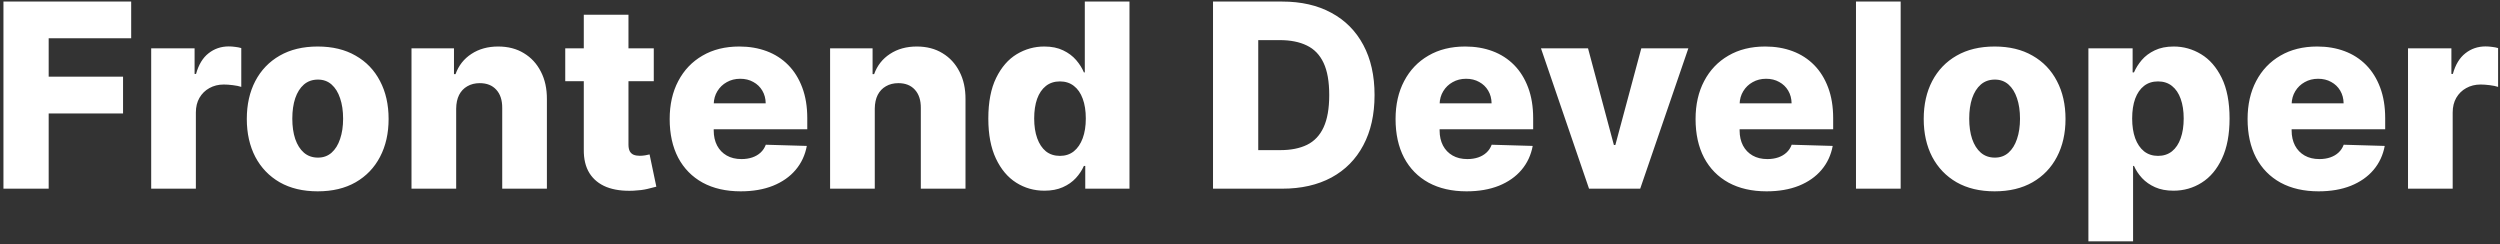 <svg width="583" height="57" viewBox="0 0 583 57" fill="none" xmlns="http://www.w3.org/2000/svg">
<rect x="0" y="0" width="583" height="57" fill="#333333" stroke="none"/>
<path d="M0.804 44V0.364H30.591V8.929H11.351V17.878H28.695V26.464H11.351V44H0.804ZM35.258 44V11.273H45.378V17.238H45.719C46.316 15.079 47.289 13.474 48.638 12.423C49.988 11.358 51.557 10.825 53.347 10.825C53.83 10.825 54.327 10.861 54.839 10.932C55.35 10.989 55.826 11.081 56.266 11.209V20.264C55.769 20.094 55.115 19.959 54.306 19.859C53.51 19.76 52.8 19.71 52.175 19.71C50.939 19.71 49.824 19.987 48.83 20.541C47.85 21.081 47.076 21.841 46.508 22.821C45.953 23.787 45.676 24.923 45.676 26.23V44H35.258ZM74.089 44.618C70.652 44.618 67.697 43.915 65.226 42.508C62.768 41.088 60.872 39.114 59.537 36.585C58.216 34.042 57.555 31.095 57.555 27.743C57.555 24.376 58.216 21.429 59.537 18.9C60.872 16.358 62.768 14.383 65.226 12.977C67.697 11.557 70.652 10.847 74.089 10.847C77.527 10.847 80.474 11.557 82.931 12.977C85.403 14.383 87.299 16.358 88.62 18.9C89.956 21.429 90.623 24.376 90.623 27.743C90.623 31.095 89.956 34.042 88.62 36.585C87.299 39.114 85.403 41.088 82.931 42.508C80.474 43.915 77.527 44.618 74.089 44.618ZM74.153 36.756C75.403 36.756 76.461 36.372 77.328 35.605C78.194 34.838 78.855 33.773 79.309 32.409C79.778 31.045 80.013 29.469 80.013 27.679C80.013 25.861 79.778 24.27 79.309 22.906C78.855 21.543 78.194 20.477 77.328 19.71C76.461 18.943 75.403 18.559 74.153 18.559C72.861 18.559 71.767 18.943 70.872 19.71C69.991 20.477 69.317 21.543 68.848 22.906C68.393 24.27 68.166 25.861 68.166 27.679C68.166 29.469 68.393 31.045 68.848 32.409C69.317 33.773 69.991 34.838 70.872 35.605C71.767 36.372 72.861 36.756 74.153 36.756ZM106.38 25.335V44H95.961V11.273H105.868V17.281H106.231C106.955 15.278 108.191 13.709 109.938 12.572C111.685 11.422 113.766 10.847 116.181 10.847C118.482 10.847 120.478 11.365 122.168 12.402C123.873 13.425 125.194 14.859 126.131 16.706C127.083 18.538 127.552 20.683 127.537 23.14V44H117.118V25.186C117.133 23.368 116.671 21.947 115.733 20.925C114.81 19.902 113.525 19.39 111.877 19.39C110.783 19.39 109.817 19.632 108.979 20.115C108.155 20.584 107.516 21.258 107.061 22.139C106.621 23.02 106.394 24.085 106.38 25.335ZM152.461 11.273V18.943H131.815V11.273H152.461ZM136.14 3.432H146.559V33.709C146.559 34.348 146.658 34.866 146.857 35.264C147.07 35.648 147.376 35.925 147.773 36.095C148.171 36.251 148.647 36.329 149.201 36.329C149.599 36.329 150.018 36.294 150.458 36.223C150.913 36.138 151.254 36.067 151.481 36.01L153.058 43.531C152.56 43.673 151.857 43.851 150.948 44.064C150.053 44.277 148.981 44.412 147.731 44.469C145.288 44.582 143.193 44.298 141.445 43.616C139.712 42.92 138.384 41.841 137.461 40.378C136.552 38.915 136.112 37.075 136.14 34.859V3.432ZM172.724 44.618C169.3 44.618 166.346 43.943 163.86 42.594C161.389 41.23 159.485 39.291 158.15 36.777C156.829 34.248 156.168 31.244 156.168 27.764C156.168 24.383 156.836 21.429 158.171 18.9C159.506 16.358 161.389 14.383 163.818 12.977C166.247 11.557 169.109 10.847 172.404 10.847C174.734 10.847 176.864 11.209 178.796 11.933C180.728 12.658 182.397 13.73 183.803 15.15C185.21 16.571 186.303 18.325 187.085 20.413C187.866 22.487 188.256 24.866 188.256 27.551V30.15H159.812V24.099H178.562C178.548 22.991 178.285 22.004 177.773 21.138C177.262 20.271 176.559 19.596 175.664 19.113C174.783 18.616 173.768 18.368 172.617 18.368C171.452 18.368 170.408 18.631 169.485 19.156C168.562 19.668 167.83 20.371 167.291 21.265C166.751 22.146 166.467 23.148 166.438 24.27V30.427C166.438 31.763 166.701 32.934 167.227 33.943C167.752 34.937 168.498 35.712 169.464 36.266C170.43 36.819 171.58 37.096 172.916 37.096C173.839 37.096 174.677 36.969 175.43 36.713C176.183 36.457 176.829 36.081 177.369 35.584C177.908 35.087 178.313 34.476 178.583 33.751L188.15 34.028C187.752 36.173 186.879 38.041 185.529 39.632C184.194 41.209 182.44 42.437 180.266 43.318C178.093 44.184 175.579 44.618 172.724 44.618ZM203.997 25.335V44H193.578V11.273H203.485V17.281H203.848C204.572 15.278 205.808 13.709 207.555 12.572C209.302 11.422 211.383 10.847 213.798 10.847C216.099 10.847 218.095 11.365 219.785 12.402C221.49 13.425 222.811 14.859 223.748 16.706C224.7 18.538 225.169 20.683 225.155 23.14V44H214.735V25.186C214.75 23.368 214.288 21.947 213.351 20.925C212.427 19.902 211.142 19.39 209.494 19.39C208.4 19.39 207.434 19.632 206.596 20.115C205.772 20.584 205.133 21.258 204.679 22.139C204.238 23.02 204.011 24.085 203.997 25.335ZM243.558 44.469C241.144 44.469 238.949 43.844 236.974 42.594C235 41.344 233.423 39.469 232.244 36.969C231.065 34.469 230.476 31.365 230.476 27.657C230.476 23.808 231.087 20.64 232.308 18.155C233.53 15.669 235.128 13.829 237.102 12.636C239.091 11.443 241.229 10.847 243.516 10.847C245.234 10.847 246.705 11.145 247.926 11.741C249.148 12.324 250.156 13.077 250.952 14C251.747 14.923 252.351 15.882 252.763 16.876H252.976V0.364H263.395V44H253.082V38.694H252.763C252.322 39.703 251.697 40.648 250.888 41.528C250.078 42.409 249.063 43.119 247.841 43.659C246.634 44.199 245.206 44.469 243.558 44.469ZM247.18 36.351C248.445 36.351 249.524 35.996 250.419 35.285C251.314 34.561 252.003 33.545 252.486 32.239C252.969 30.932 253.21 29.398 253.21 27.636C253.21 25.846 252.969 24.305 252.486 23.013C252.017 21.72 251.328 20.726 250.419 20.03C249.524 19.334 248.445 18.986 247.18 18.986C245.888 18.986 244.794 19.341 243.899 20.051C243.004 20.761 242.322 21.763 241.854 23.055C241.399 24.348 241.172 25.875 241.172 27.636C241.172 29.398 241.406 30.932 241.875 32.239C242.344 33.545 243.019 34.561 243.899 35.285C244.794 35.996 245.888 36.351 247.18 36.351ZM299.004 44H282.875V0.364H298.983C303.429 0.364 307.257 1.237 310.467 2.984C313.691 4.717 316.177 7.217 317.924 10.484C319.672 13.737 320.545 17.629 320.545 22.16C320.545 26.706 319.672 30.612 317.924 33.879C316.191 37.146 313.713 39.653 310.488 41.4C307.264 43.133 303.436 44 299.004 44ZM293.422 35.008H298.599C301.042 35.008 303.109 34.596 304.799 33.773C306.504 32.934 307.789 31.578 308.656 29.703C309.537 27.814 309.977 25.3 309.977 22.16C309.977 19.021 309.537 16.521 308.656 14.66C307.775 12.785 306.476 11.436 304.757 10.612C303.052 9.774 300.95 9.355 298.45 9.355H293.422V35.008ZM342.001 44.618C338.578 44.618 335.623 43.943 333.137 42.594C330.666 41.23 328.762 39.291 327.427 36.777C326.106 34.248 325.446 31.244 325.446 27.764C325.446 24.383 326.113 21.429 327.449 18.9C328.784 16.358 330.666 14.383 333.095 12.977C335.524 11.557 338.386 10.847 341.682 10.847C344.011 10.847 346.142 11.209 348.074 11.933C350.005 12.658 351.674 13.73 353.081 15.15C354.487 16.571 355.581 18.325 356.362 20.413C357.143 22.487 357.534 24.866 357.534 27.551V30.15H329.089V24.099H347.839C347.825 22.991 347.562 22.004 347.051 21.138C346.539 20.271 345.836 19.596 344.941 19.113C344.061 18.616 343.045 18.368 341.895 18.368C340.73 18.368 339.686 18.631 338.762 19.156C337.839 19.668 337.108 20.371 336.568 21.265C336.028 22.146 335.744 23.148 335.716 24.27V30.427C335.716 31.763 335.978 32.934 336.504 33.943C337.03 34.937 337.775 35.712 338.741 36.266C339.707 36.819 340.858 37.096 342.193 37.096C343.116 37.096 343.954 36.969 344.707 36.713C345.46 36.457 346.106 36.081 346.646 35.584C347.186 35.087 347.591 34.476 347.86 33.751L357.427 34.028C357.03 36.173 356.156 38.041 354.807 39.632C353.471 41.209 351.717 42.437 349.544 43.318C347.37 44.184 344.856 44.618 342.001 44.618ZM393.723 11.273L382.495 44H370.563L359.356 11.273H370.329L376.358 33.815H376.699L382.75 11.273H393.723ZM411.962 44.618C408.539 44.618 405.584 43.943 403.098 42.594C400.627 41.23 398.723 39.291 397.388 36.777C396.067 34.248 395.407 31.244 395.407 27.764C395.407 24.383 396.074 21.429 397.41 18.9C398.745 16.358 400.627 14.383 403.056 12.977C405.485 11.557 408.347 10.847 411.642 10.847C413.972 10.847 416.103 11.209 418.035 11.933C419.966 12.658 421.635 13.73 423.042 15.15C424.448 16.571 425.542 18.325 426.323 20.413C427.104 22.487 427.495 24.866 427.495 27.551V30.15H399.05V24.099H417.8C417.786 22.991 417.523 22.004 417.012 21.138C416.5 20.271 415.797 19.596 414.902 19.113C414.022 18.616 413.006 18.368 411.856 18.368C410.691 18.368 409.647 18.631 408.723 19.156C407.8 19.668 407.069 20.371 406.529 21.265C405.989 22.146 405.705 23.148 405.677 24.27V30.427C405.677 31.763 405.939 32.934 406.465 33.943C406.99 34.937 407.736 35.712 408.702 36.266C409.668 36.819 410.819 37.096 412.154 37.096C413.077 37.096 413.915 36.969 414.668 36.713C415.421 36.457 416.067 36.081 416.607 35.584C417.147 35.087 417.552 34.476 417.821 33.751L427.388 34.028C426.99 36.173 426.117 38.041 424.767 39.632C423.432 41.209 421.678 42.437 419.505 43.318C417.331 44.184 414.817 44.618 411.962 44.618ZM443.235 0.364V44H432.816V0.364H443.235ZM465.144 44.618C461.706 44.618 458.752 43.915 456.28 42.508C453.823 41.088 451.927 39.114 450.591 36.585C449.27 34.042 448.61 31.095 448.61 27.743C448.61 24.376 449.27 21.429 450.591 18.9C451.927 16.358 453.823 14.383 456.28 12.977C458.752 11.557 461.706 10.847 465.144 10.847C468.581 10.847 471.529 11.557 473.986 12.977C476.458 14.383 478.354 16.358 479.675 18.9C481.01 21.429 481.678 24.376 481.678 27.743C481.678 31.095 481.01 34.042 479.675 36.585C478.354 39.114 476.458 41.088 473.986 42.508C471.529 43.915 468.581 44.618 465.144 44.618ZM465.208 36.756C466.458 36.756 467.516 36.372 468.383 35.605C469.249 34.838 469.91 33.773 470.364 32.409C470.833 31.045 471.067 29.469 471.067 27.679C471.067 25.861 470.833 24.27 470.364 22.906C469.91 21.543 469.249 20.477 468.383 19.71C467.516 18.943 466.458 18.559 465.208 18.559C463.915 18.559 462.821 18.943 461.927 19.71C461.046 20.477 460.371 21.543 459.902 22.906C459.448 24.27 459.221 25.861 459.221 27.679C459.221 29.469 459.448 31.045 459.902 32.409C460.371 33.773 461.046 34.838 461.927 35.605C462.821 36.372 463.915 36.756 465.208 36.756ZM487.015 56.273V11.273H497.328V16.876H497.647C498.074 15.882 498.677 14.923 499.459 14C500.254 13.077 501.262 12.324 502.484 11.741C503.72 11.145 505.197 10.847 506.916 10.847C509.189 10.847 511.312 11.443 513.287 12.636C515.275 13.829 516.88 15.669 518.102 18.155C519.324 20.64 519.934 23.808 519.934 27.657C519.934 31.365 519.345 34.469 518.166 36.969C517.001 39.469 515.424 41.344 513.436 42.594C511.461 43.844 509.267 44.469 506.852 44.469C505.204 44.469 503.777 44.199 502.569 43.659C501.362 43.119 500.346 42.409 499.522 41.528C498.713 40.648 498.088 39.703 497.647 38.694H497.434V56.273H487.015ZM497.221 27.636C497.221 29.398 497.456 30.932 497.924 32.239C498.407 33.545 499.096 34.561 499.991 35.285C500.9 35.996 501.987 36.351 503.251 36.351C504.53 36.351 505.616 35.996 506.511 35.285C507.406 34.561 508.081 33.545 508.535 32.239C509.004 30.932 509.238 29.398 509.238 27.636C509.238 25.875 509.004 24.348 508.535 23.055C508.081 21.763 507.406 20.761 506.511 20.051C505.63 19.341 504.544 18.986 503.251 18.986C501.973 18.986 500.886 19.334 499.991 20.03C499.096 20.726 498.407 21.72 497.924 23.013C497.456 24.305 497.221 25.846 497.221 27.636ZM540.693 44.618C537.269 44.618 534.315 43.943 531.829 42.594C529.357 41.23 527.454 39.291 526.119 36.777C524.798 34.248 524.137 31.244 524.137 27.764C524.137 24.383 524.805 21.429 526.14 18.9C527.475 16.358 529.357 14.383 531.786 12.977C534.215 11.557 537.077 10.847 540.373 10.847C542.702 10.847 544.833 11.209 546.765 11.933C548.697 12.658 550.366 13.73 551.772 15.15C553.178 16.571 554.272 18.325 555.053 20.413C555.835 22.487 556.225 24.866 556.225 27.551V30.15H527.781V24.099H546.531C546.516 22.991 546.254 22.004 545.742 21.138C545.231 20.271 544.528 19.596 543.633 19.113C542.752 18.616 541.737 18.368 540.586 18.368C539.421 18.368 538.377 18.631 537.454 19.156C536.531 19.668 535.799 20.371 535.259 21.265C534.72 22.146 534.435 23.148 534.407 24.27V30.427C534.407 31.763 534.67 32.934 535.195 33.943C535.721 34.937 536.467 35.712 537.433 36.266C538.398 36.819 539.549 37.096 540.884 37.096C541.808 37.096 542.646 36.969 543.398 36.713C544.151 36.457 544.798 36.081 545.337 35.584C545.877 35.087 546.282 34.476 546.552 33.751L556.119 34.028C555.721 36.173 554.847 38.041 553.498 39.632C552.163 41.209 550.408 42.437 548.235 43.318C546.062 44.184 543.548 44.618 540.693 44.618ZM561.547 44V11.273H571.667V17.238H572.008C572.605 15.079 573.578 13.474 574.927 12.423C576.277 11.358 577.846 10.825 579.636 10.825C580.119 10.825 580.616 10.861 581.128 10.932C581.639 10.989 582.115 11.081 582.555 11.209V20.264C582.058 20.094 581.405 19.959 580.595 19.859C579.799 19.76 579.089 19.71 578.464 19.71C577.228 19.71 576.113 19.987 575.119 20.541C574.139 21.081 573.365 21.841 572.797 22.821C572.243 23.787 571.966 24.923 571.966 26.23V44H561.547Z" fill="white"/>
</svg>
